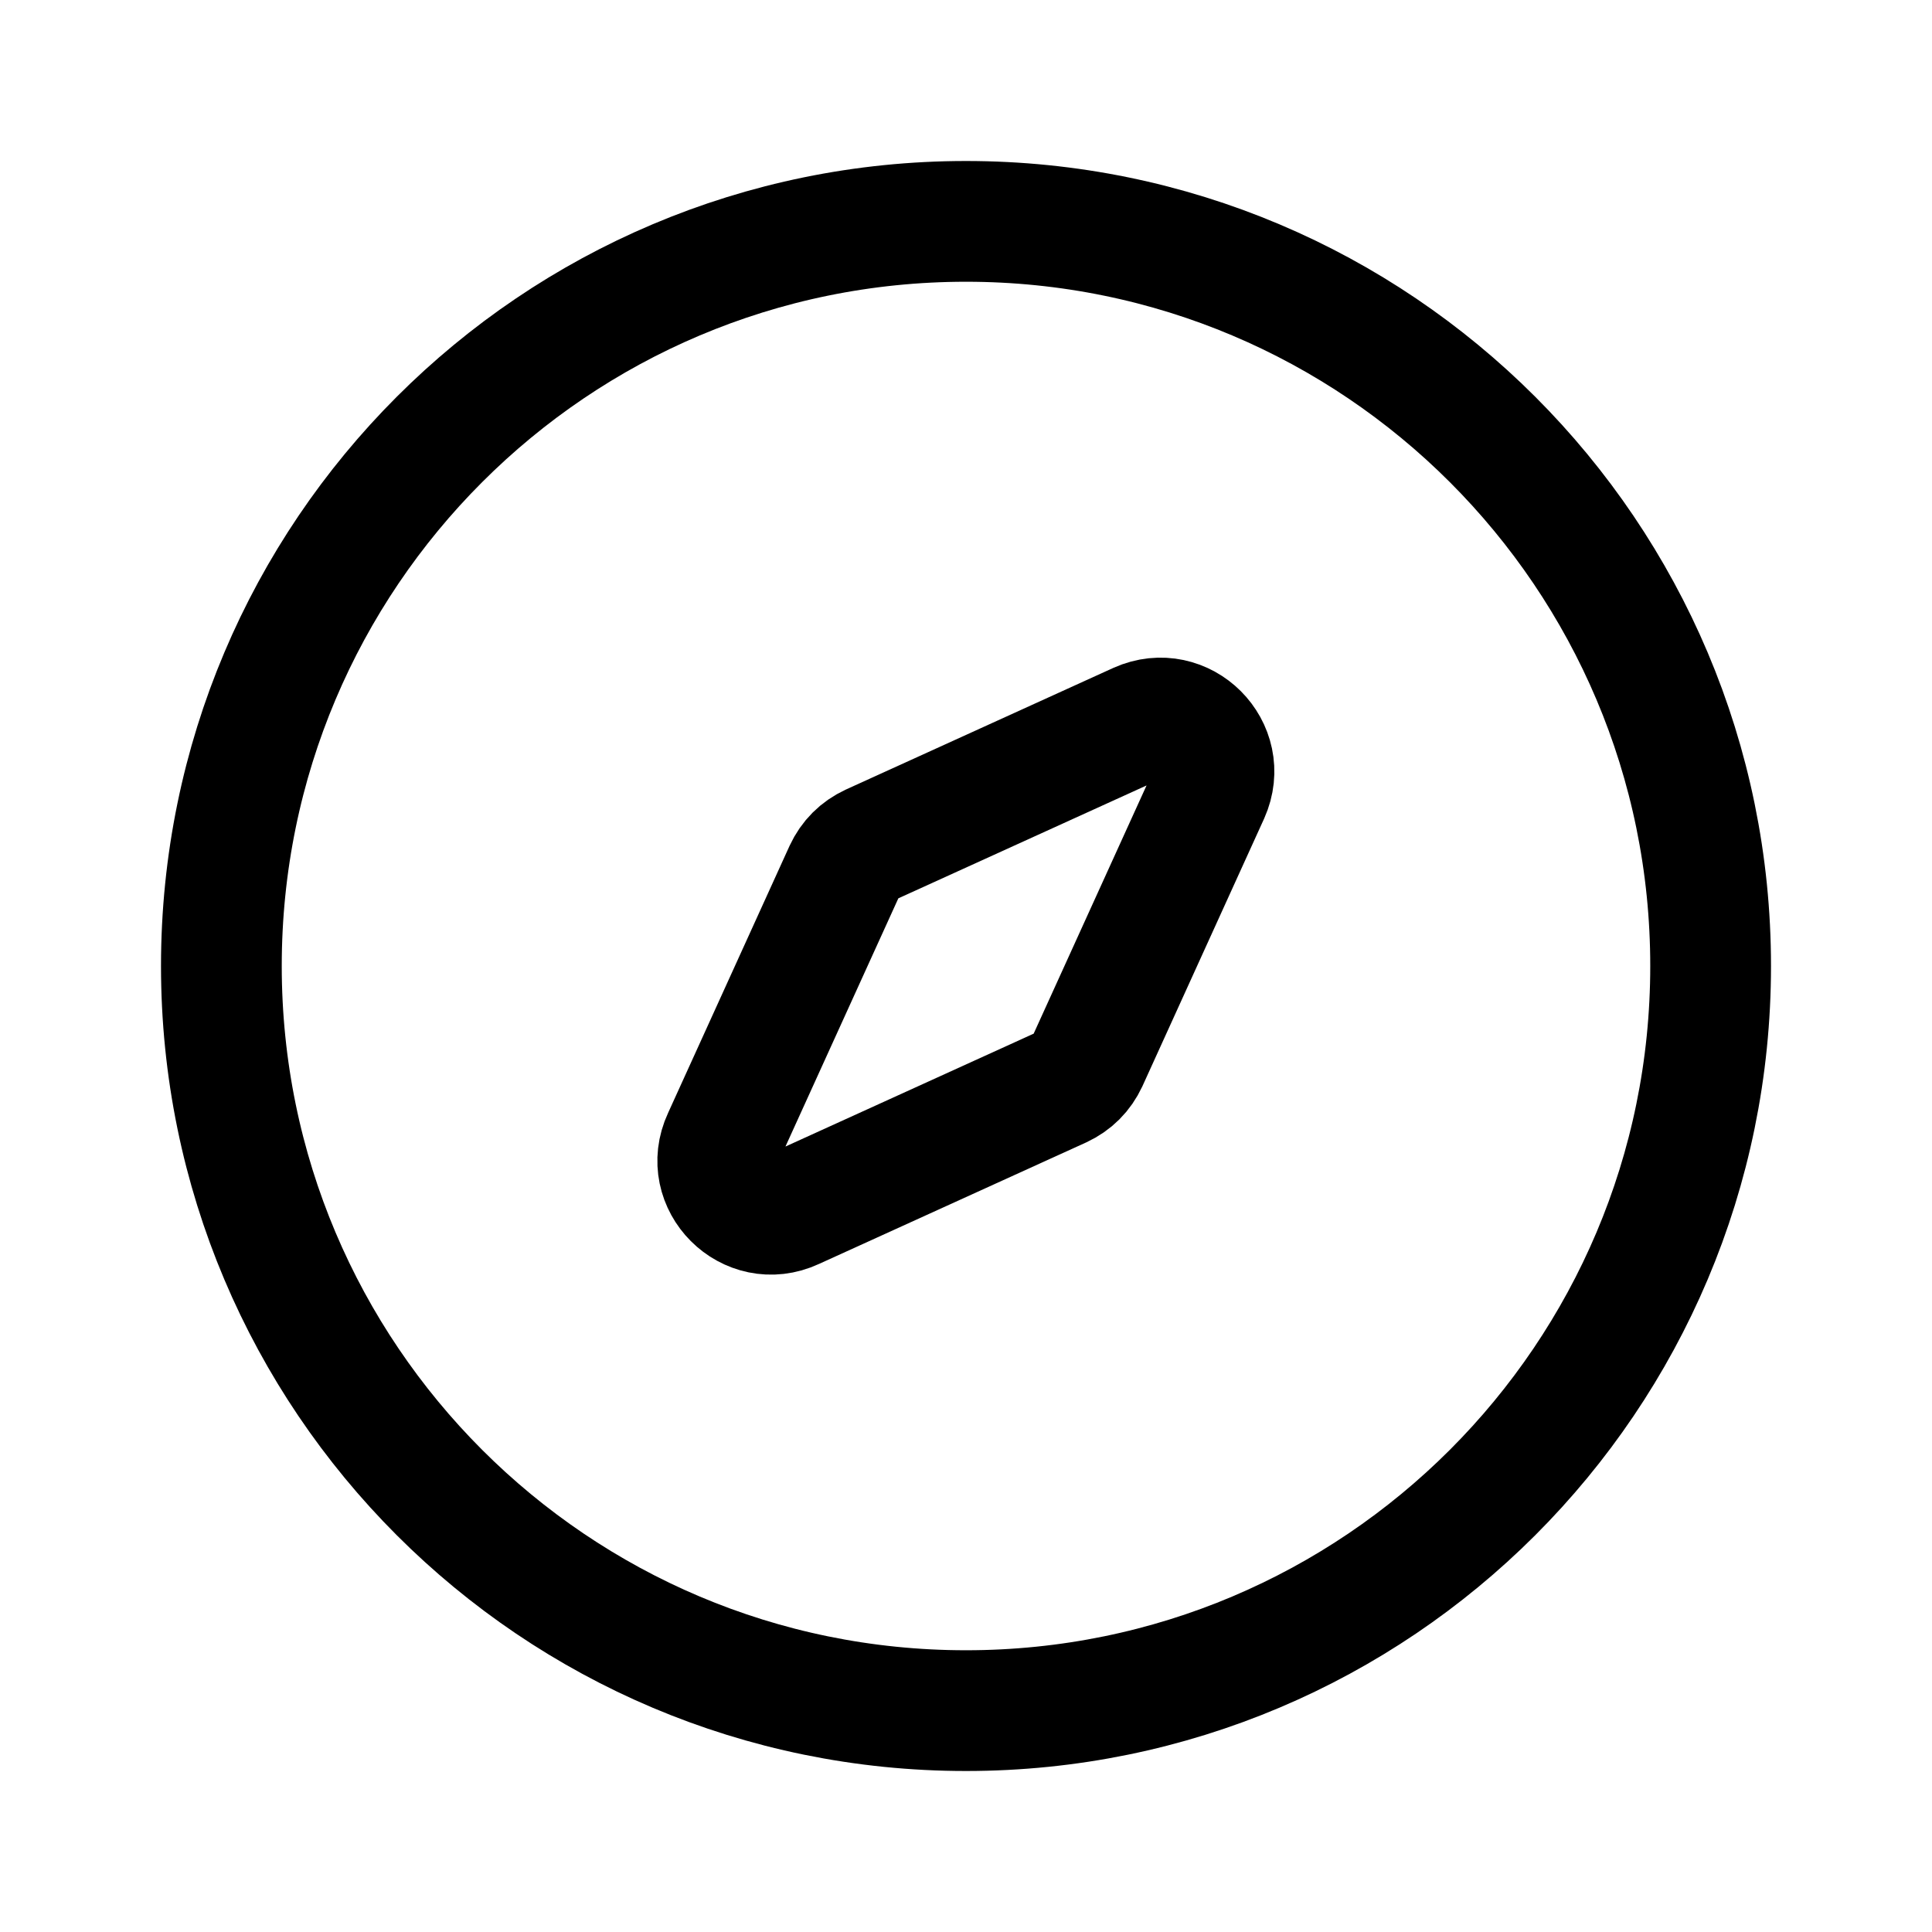 <svg width="24" height="24" viewBox="0 0 24 24" fill="none" xmlns="http://www.w3.org/2000/svg">
<path d="M12 21.25C17.109 21.25 21.25 17.109 21.25 12C21.25 6.891 17.109 2.75 12 2.75C6.891 2.75 2.75 6.891 2.75 12C2.75 17.109 6.891 21.25 12 21.25Z" stroke="black" stroke-width="1.5" stroke-linecap="round" stroke-linejoin="round"/>
<path d="M8.98 14.14L10.49 10.82C10.56 10.67 10.67 10.56 10.82 10.49L14.14 8.98C14.7 8.73 15.27 9.3 15.02 9.86L13.51 13.18C13.44 13.33 13.33 13.44 13.18 13.51L9.86 15.02C9.3 15.28 8.72 14.7 8.98 14.14Z" stroke="black" stroke-width="1.5" stroke-linecap="round" stroke-linejoin="round"/>
</svg>
